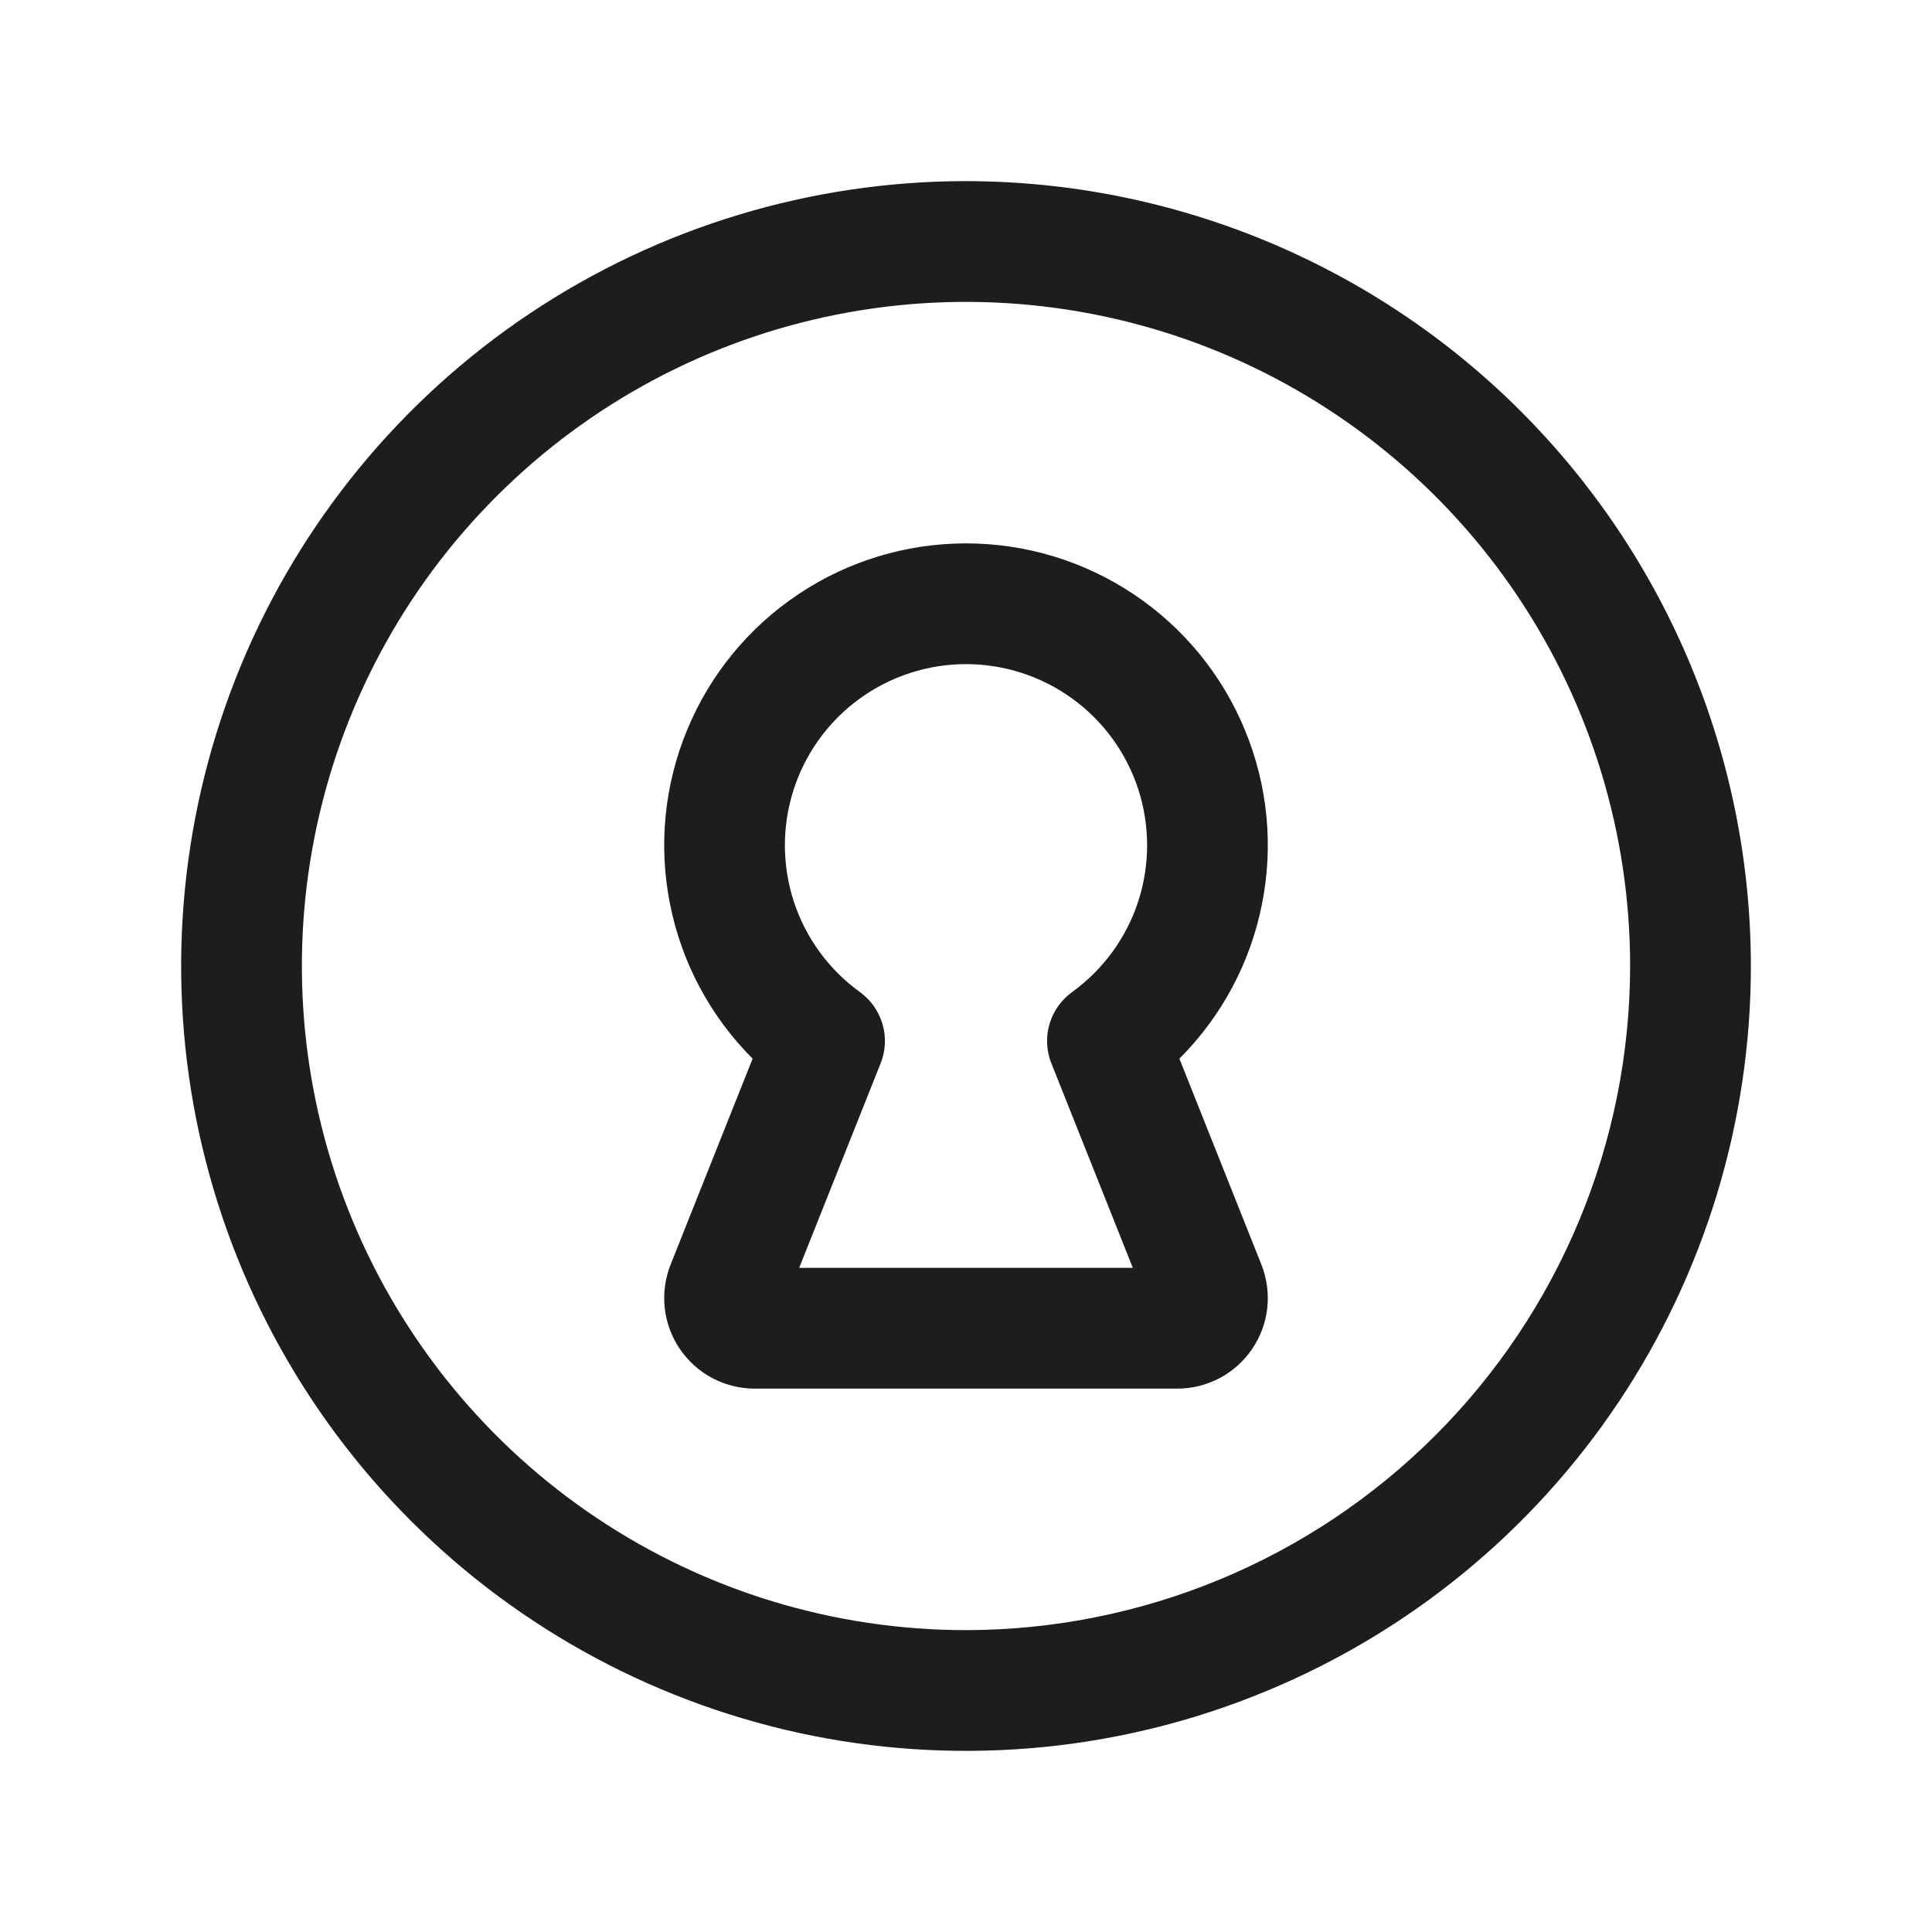 <svg width="20" height="20" viewBox="0 0 20 20" fill="none" xmlns="http://www.w3.org/2000/svg">
<path d="M10 1.875C8.393 1.875 6.822 2.352 5.486 3.244C4.15 4.137 3.108 5.406 2.493 6.891C1.879 8.375 1.718 10.009 2.031 11.585C2.345 13.161 3.118 14.609 4.255 15.745C5.391 16.881 6.839 17.655 8.415 17.969C9.991 18.282 11.625 18.122 13.109 17.506C14.594 16.892 15.863 15.85 16.756 14.514C17.648 13.178 18.125 11.607 18.125 10C18.123 7.846 17.266 5.781 15.743 4.257C14.22 2.734 12.154 1.877 10 1.875ZM10 16.875C8.64 16.875 7.311 16.472 6.18 15.716C5.05 14.961 4.169 13.887 3.648 12.631C3.128 11.375 2.992 9.992 3.257 8.659C3.522 7.325 4.177 6.1 5.139 5.139C6.1 4.177 7.325 3.522 8.659 3.257C9.992 2.992 11.375 3.128 12.631 3.648C13.887 4.169 14.961 5.05 15.716 6.18C16.472 7.311 16.875 8.64 16.875 10C16.873 11.823 16.148 13.57 14.859 14.859C13.57 16.148 11.823 16.873 10 16.875ZM10 5.625C9.382 5.625 8.778 5.808 8.264 6.152C7.75 6.495 7.35 6.983 7.114 7.554C6.877 8.125 6.815 8.753 6.936 9.359C7.056 9.966 7.354 10.522 7.791 10.959L6.942 13.091C6.886 13.233 6.865 13.387 6.881 13.539C6.898 13.691 6.951 13.837 7.037 13.963C7.123 14.09 7.238 14.194 7.374 14.266C7.509 14.337 7.659 14.375 7.812 14.375H12.188C12.341 14.375 12.491 14.337 12.626 14.266C12.762 14.194 12.877 14.09 12.963 13.963C13.049 13.837 13.102 13.691 13.119 13.539C13.135 13.387 13.114 13.233 13.058 13.091L12.209 10.959C12.646 10.522 12.944 9.966 13.064 9.359C13.185 8.753 13.123 8.125 12.886 7.554C12.65 6.983 12.25 6.495 11.736 6.152C11.222 5.808 10.618 5.625 10 5.625ZM10.884 11.008L11.727 13.125H8.273L9.116 11.008C9.168 10.879 9.175 10.736 9.136 10.602C9.097 10.469 9.015 10.352 8.902 10.27C8.581 10.038 8.341 9.71 8.218 9.334C8.095 8.957 8.094 8.551 8.216 8.173C8.338 7.796 8.576 7.467 8.897 7.234C9.217 7.001 9.604 6.875 10 6.875C10.396 6.875 10.783 7.001 11.103 7.234C11.424 7.467 11.662 7.796 11.784 8.173C11.906 8.551 11.905 8.957 11.782 9.334C11.659 9.71 11.419 10.038 11.098 10.27C10.985 10.352 10.903 10.469 10.864 10.602C10.825 10.736 10.832 10.879 10.884 11.008Z" fill="#1D1D1D"/>
</svg>
